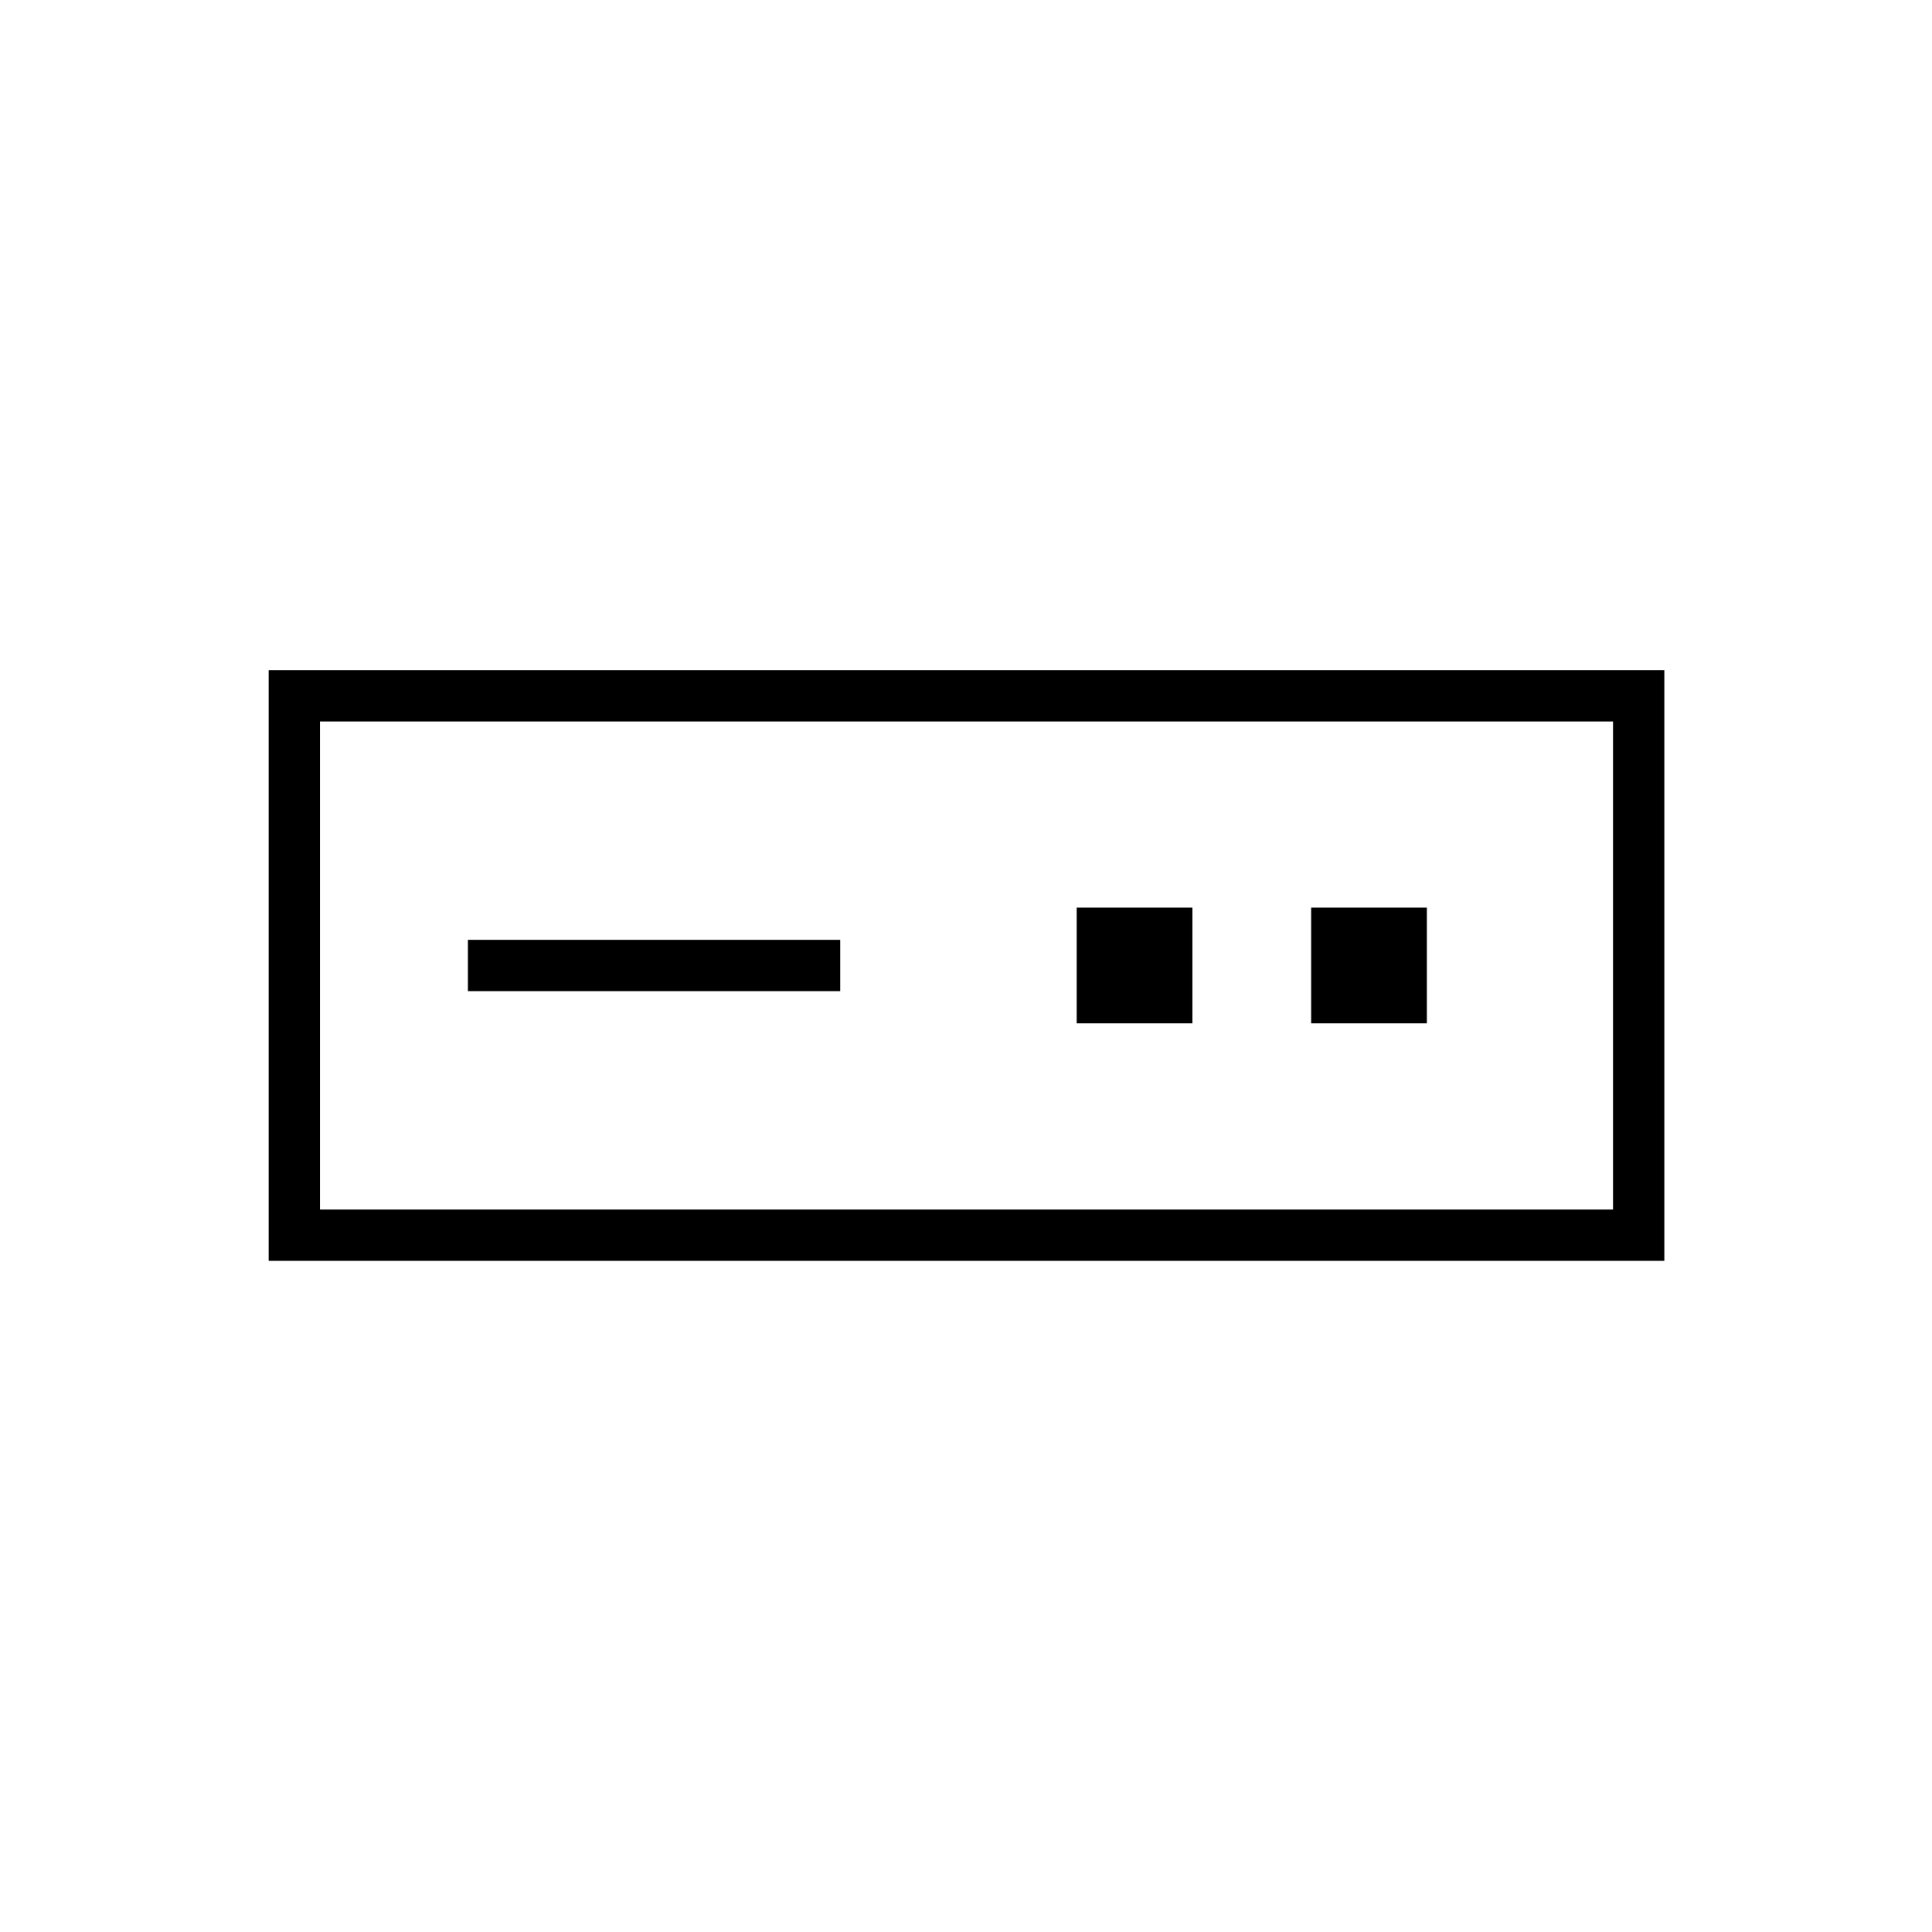 <svg xmlns="http://www.w3.org/2000/svg" height="24" viewBox="0 -960 960 960" width="24"><path d="M133.5-333.5V-627H827v293.5H133.5ZM159-359h642.5v-242.5H159V-359Zm73.5-108.5h185V-493h-185v25.5Zm302.5 16h57.5V-509H535v57.5Zm116.5 0H709V-509h-57.5v57.5ZM159-359v-242.5V-359Z"/></svg>